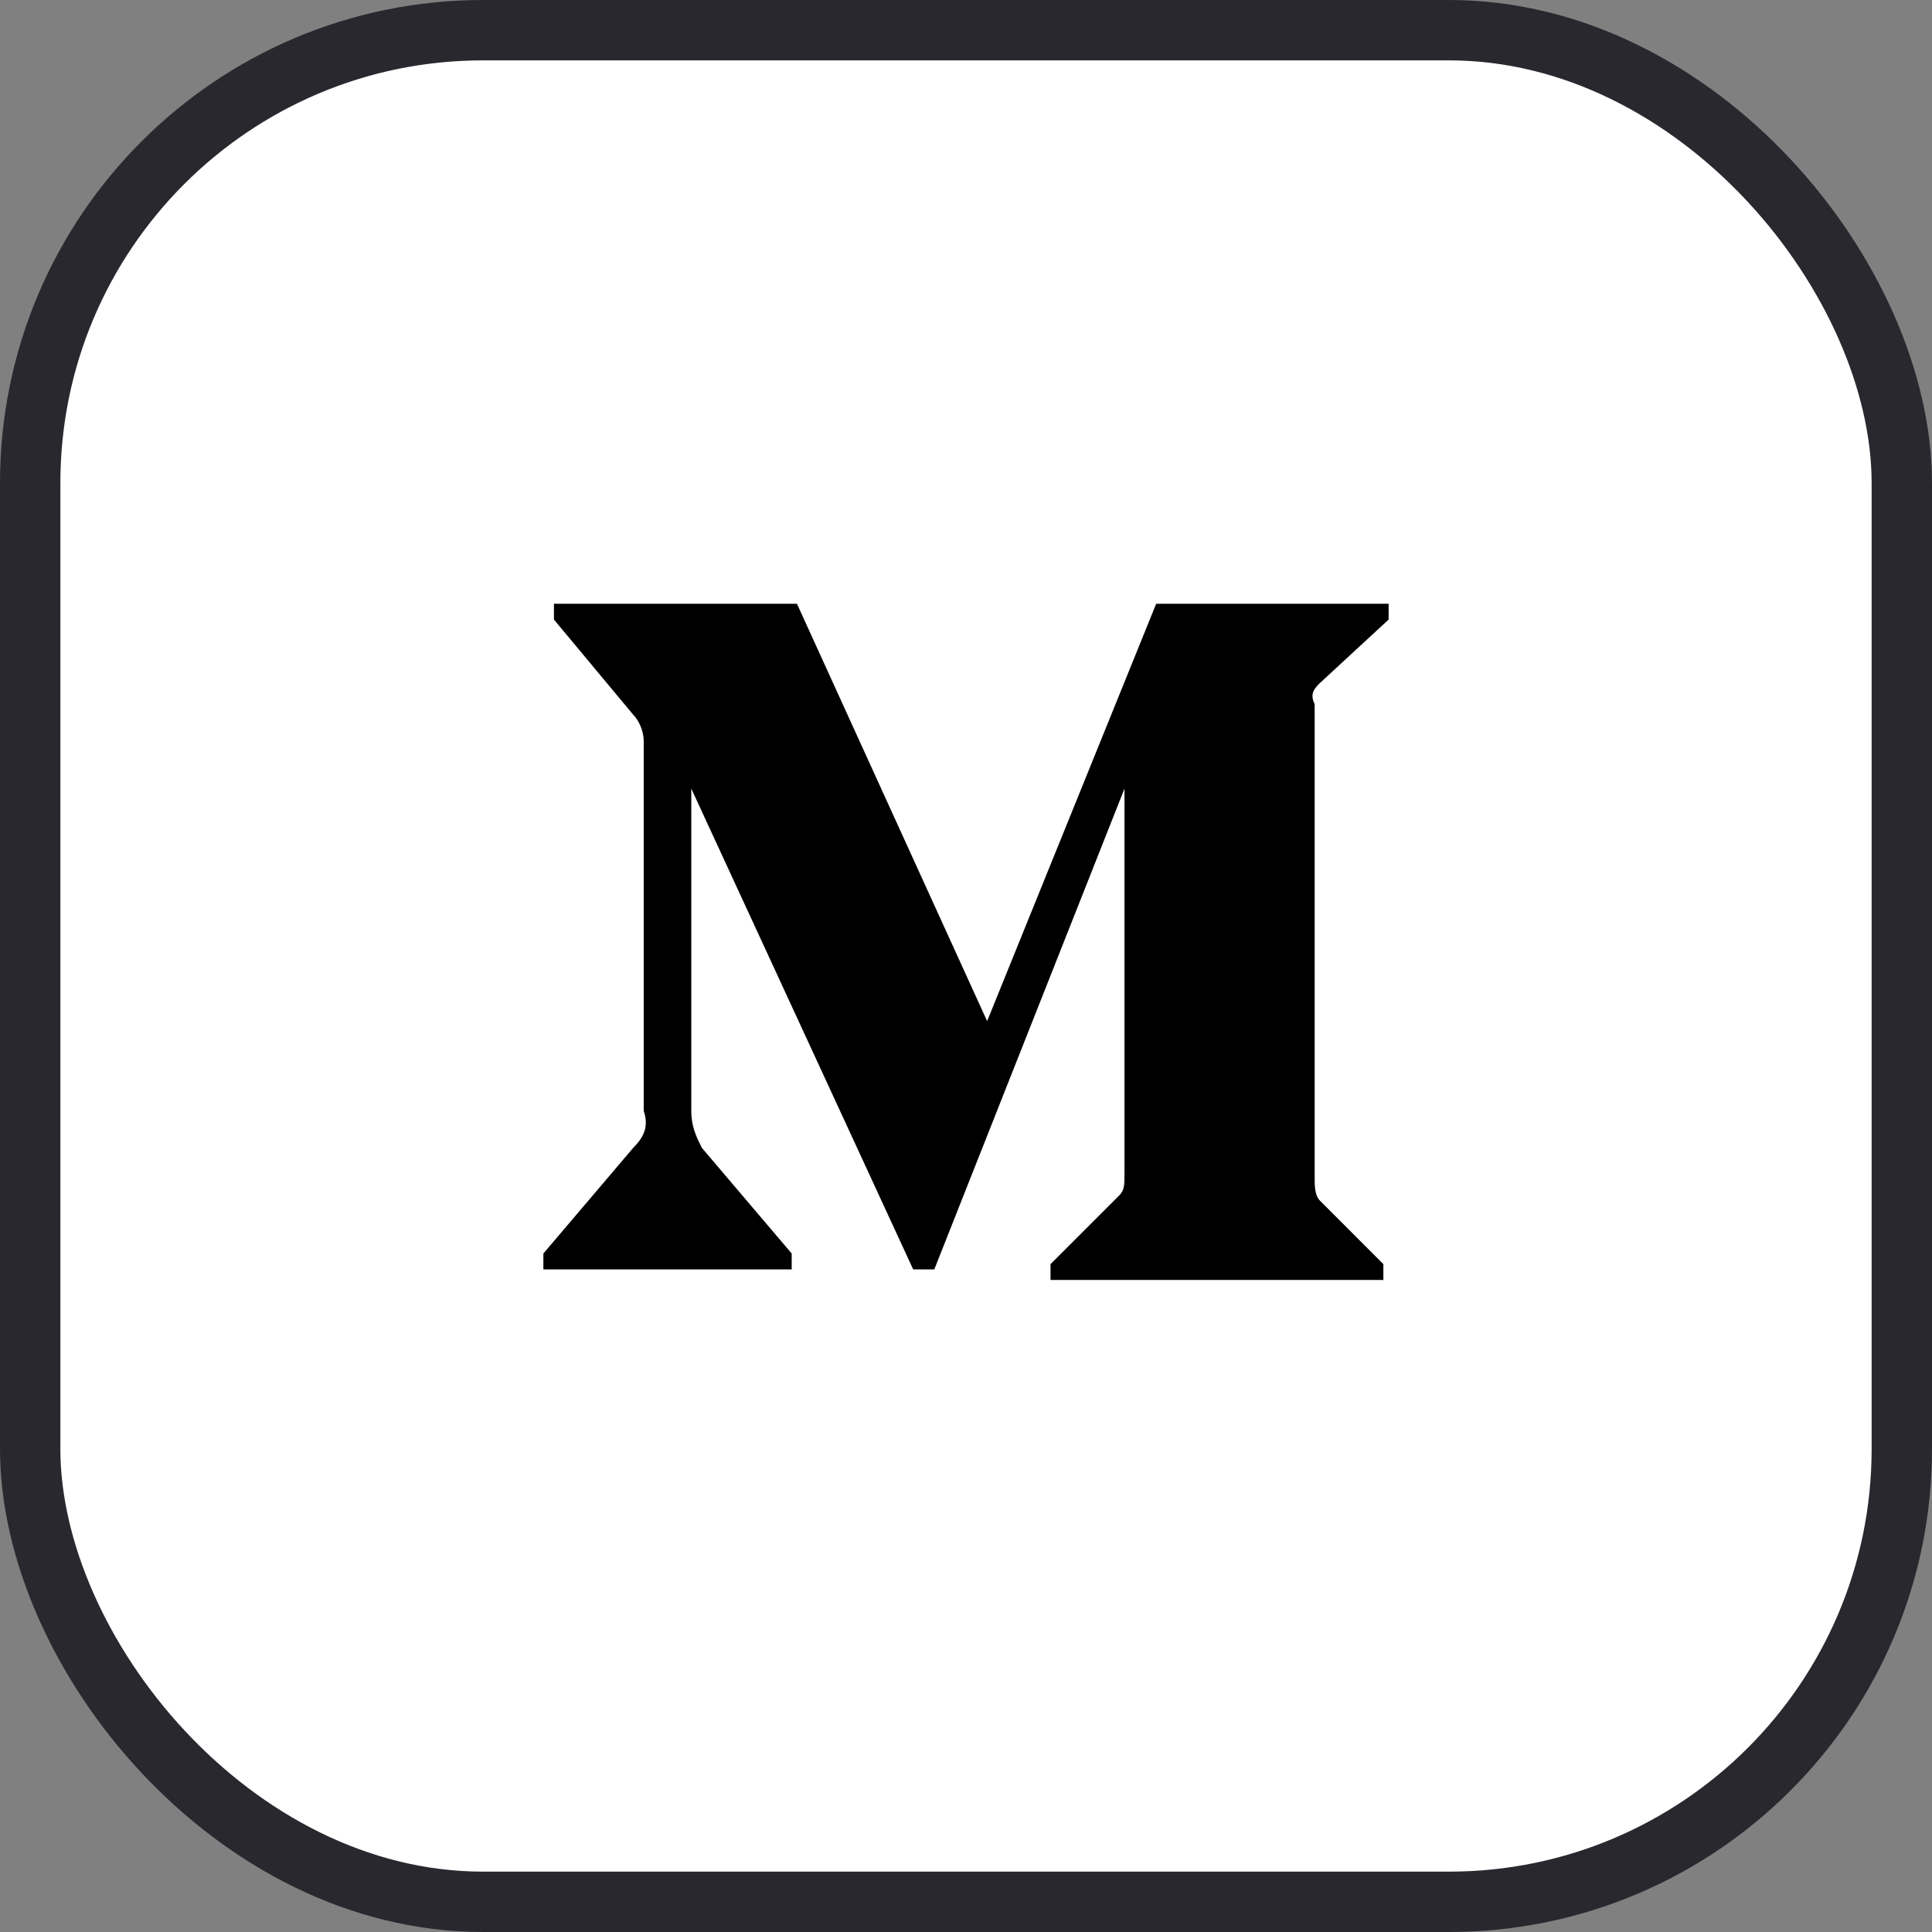 <svg width="32" height="32" viewBox="0 0 32 32" fill="none" xmlns="http://www.w3.org/2000/svg">
<rect x="0" y="0" width="32" height="32" fill="#808080" stroke="none"/>
<g id="Dis">
<rect id="Rectangle 2058" x="0.5" y="0.5" width="31" height="31" rx="7.5" fill="white" stroke="#29282F"/>
<path id="medium" d="M10.662 12.275C10.662 12.1 10.575 11.925 10.488 11.838L9.175 10.262V10H13.2L16.35 16.913L19.15 10H23V10.262L21.863 11.312C21.775 11.4 21.688 11.488 21.775 11.662V19.538C21.775 19.625 21.775 19.8 21.863 19.887L22.913 20.938V21.2H17.4V20.938L18.538 19.8C18.625 19.712 18.625 19.625 18.625 19.45V13.062L15.475 21.025H15.125L11.45 13.062V18.4C11.45 18.663 11.537 18.837 11.625 19.012L13.113 20.762V21.025H9V20.762L10.488 19.012C10.662 18.837 10.75 18.663 10.662 18.4V12.275Z" fill="black"/>
</g>
</svg>
